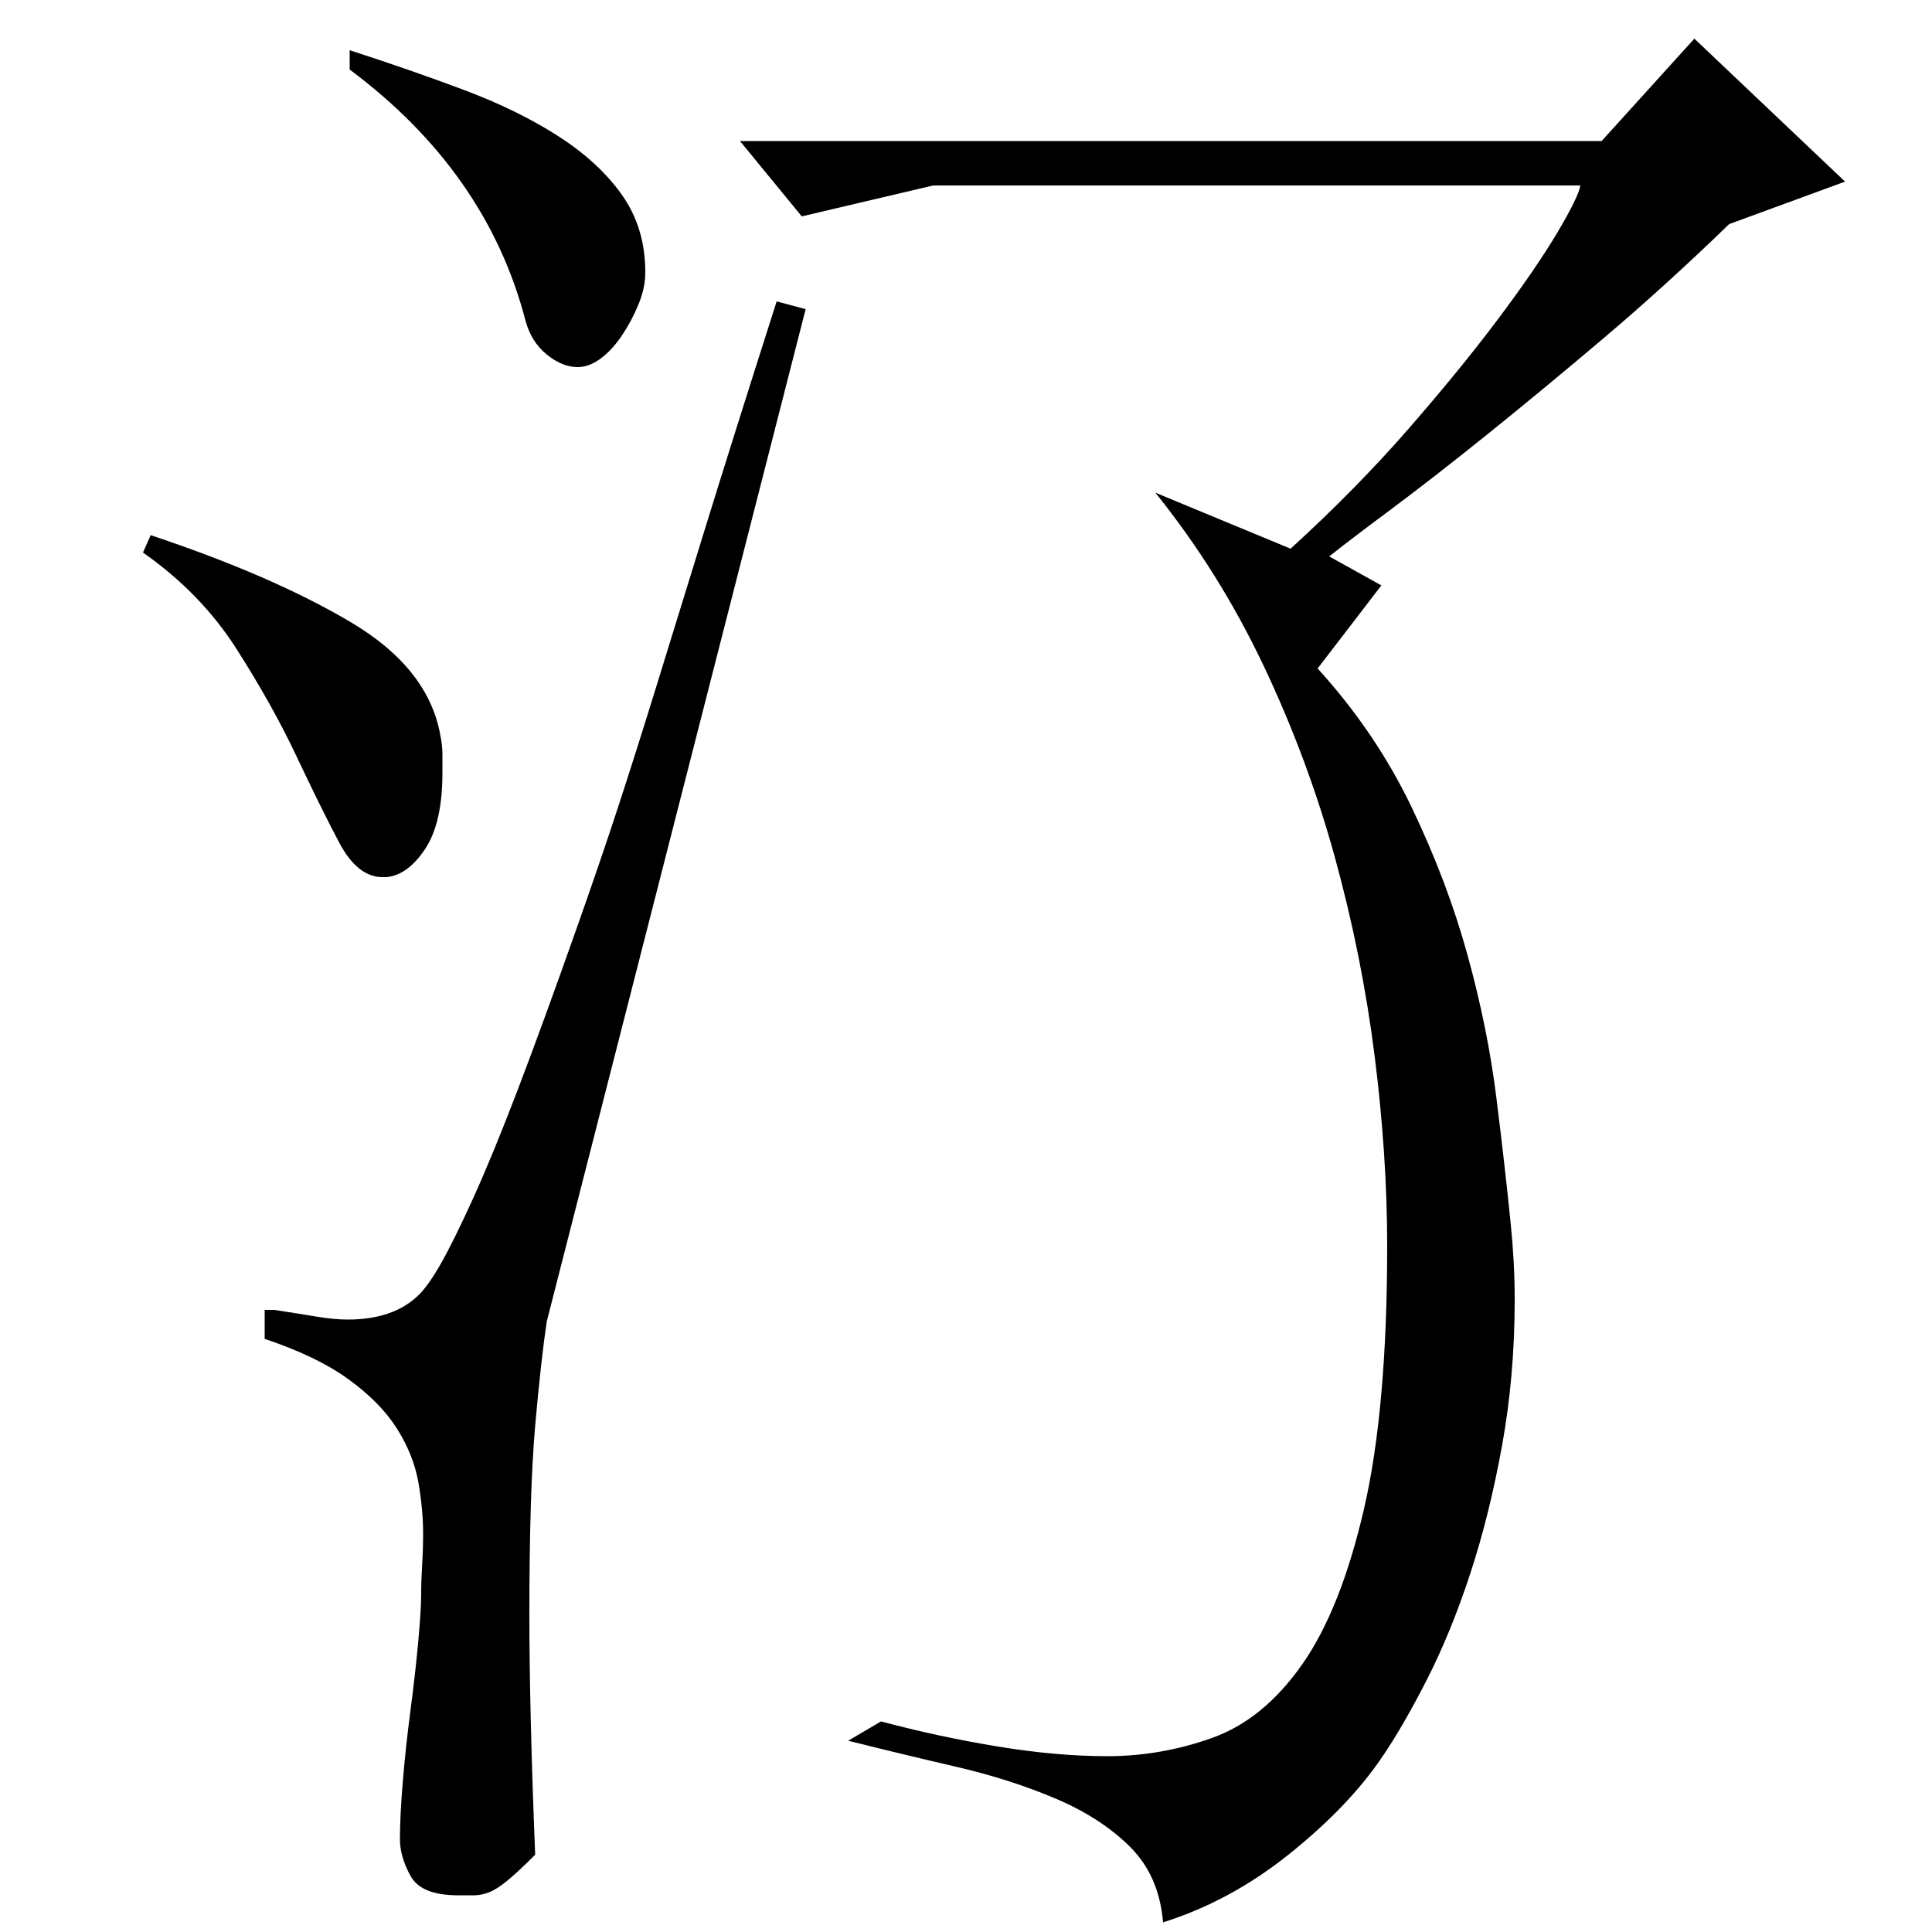 <?xml version="1.0" standalone="no"?>
<!DOCTYPE svg PUBLIC "-//W3C//DTD SVG 1.1//EN" "http://www.w3.org/Graphics/SVG/1.1/DTD/svg11.dtd" >
<svg xmlns="http://www.w3.org/2000/svg" xmlns:xlink="http://www.w3.org/1999/xlink" version="1.1" viewBox="0 -200 1000 1000">
  <g transform="matrix(1 0 0 -1 0 800)">
   <path fill="currentColor"
d="M829 927l48 53l78 -74l-60 -22q-33 -32 -65.5 -59.5t-60.5 -50t-49.5 -38.5t-31.5 -24l27 -15l-33 -43q30 -33 48.5 -71.5t29 -76.5t15 -74t7.5 -66q1 -10 1.5 -19.5t0.5 -19.5q0 -39 -6.5 -75t-16.5 -66.5t-22.5 -55t-23.5 -40.5q-17 -25 -47.5 -49.5t-65.5 -35.5
q-2 24 -17 39t-38.5 25t-51.5 16.5t-56 13.5l17 10q30 -8 60.5 -13t56.5 -5q28 0 54.5 9.5t46.5 38t32 80.5t12 136q0 47 -6.5 98.5t-20.5 102.5t-37 99.5t-56 89.5l70 -29q34 31 61 62t46.5 57t30.5 44.5t12 24.5h-335l-68 -16l-32 39h446zM217 330q5 5 11.5 16.5
t16.5 33.5t23 56t31 85q12 34 21 61.5t19.5 61.5t25 81t37.5 119l15 -4l-134 -524q-3 -20 -6 -54t-3 -98q0 -49 3 -124q-9 -9 -14.5 -13.5t-9.5 -6t-7.5 -1.5h-8.5q-19 0 -24.5 10t-5.5 19q0 12 1.5 30t4 37t4 35.5t1.5 24.5q0 7 0.5 15t0.5 16q0 13 -2.5 27t-11 27.5
t-25 25.5t-43.5 21v15h5q13 -2 22 -3.5t16 -1.5q24 0 37 13zM200 546h-2q-13 0 -22.5 18t-22 44.5t-31 55.5t-48.5 50l4 9q63 -21 103.5 -45t46.5 -59q1 -5 1 -9.5v-9.5q0 -26 -9 -39.5t-20 -14.5zM272 834q-20 77 -91 130v10q31 -10 59 -20.5t49 -24t33 -30.5t12 -40
q0 -8 -3.5 -16.5t-8.5 -16t-11 -12t-12 -4.5q-8 0 -16 6.5t-11 17.5z" />
  </g>

</svg>
